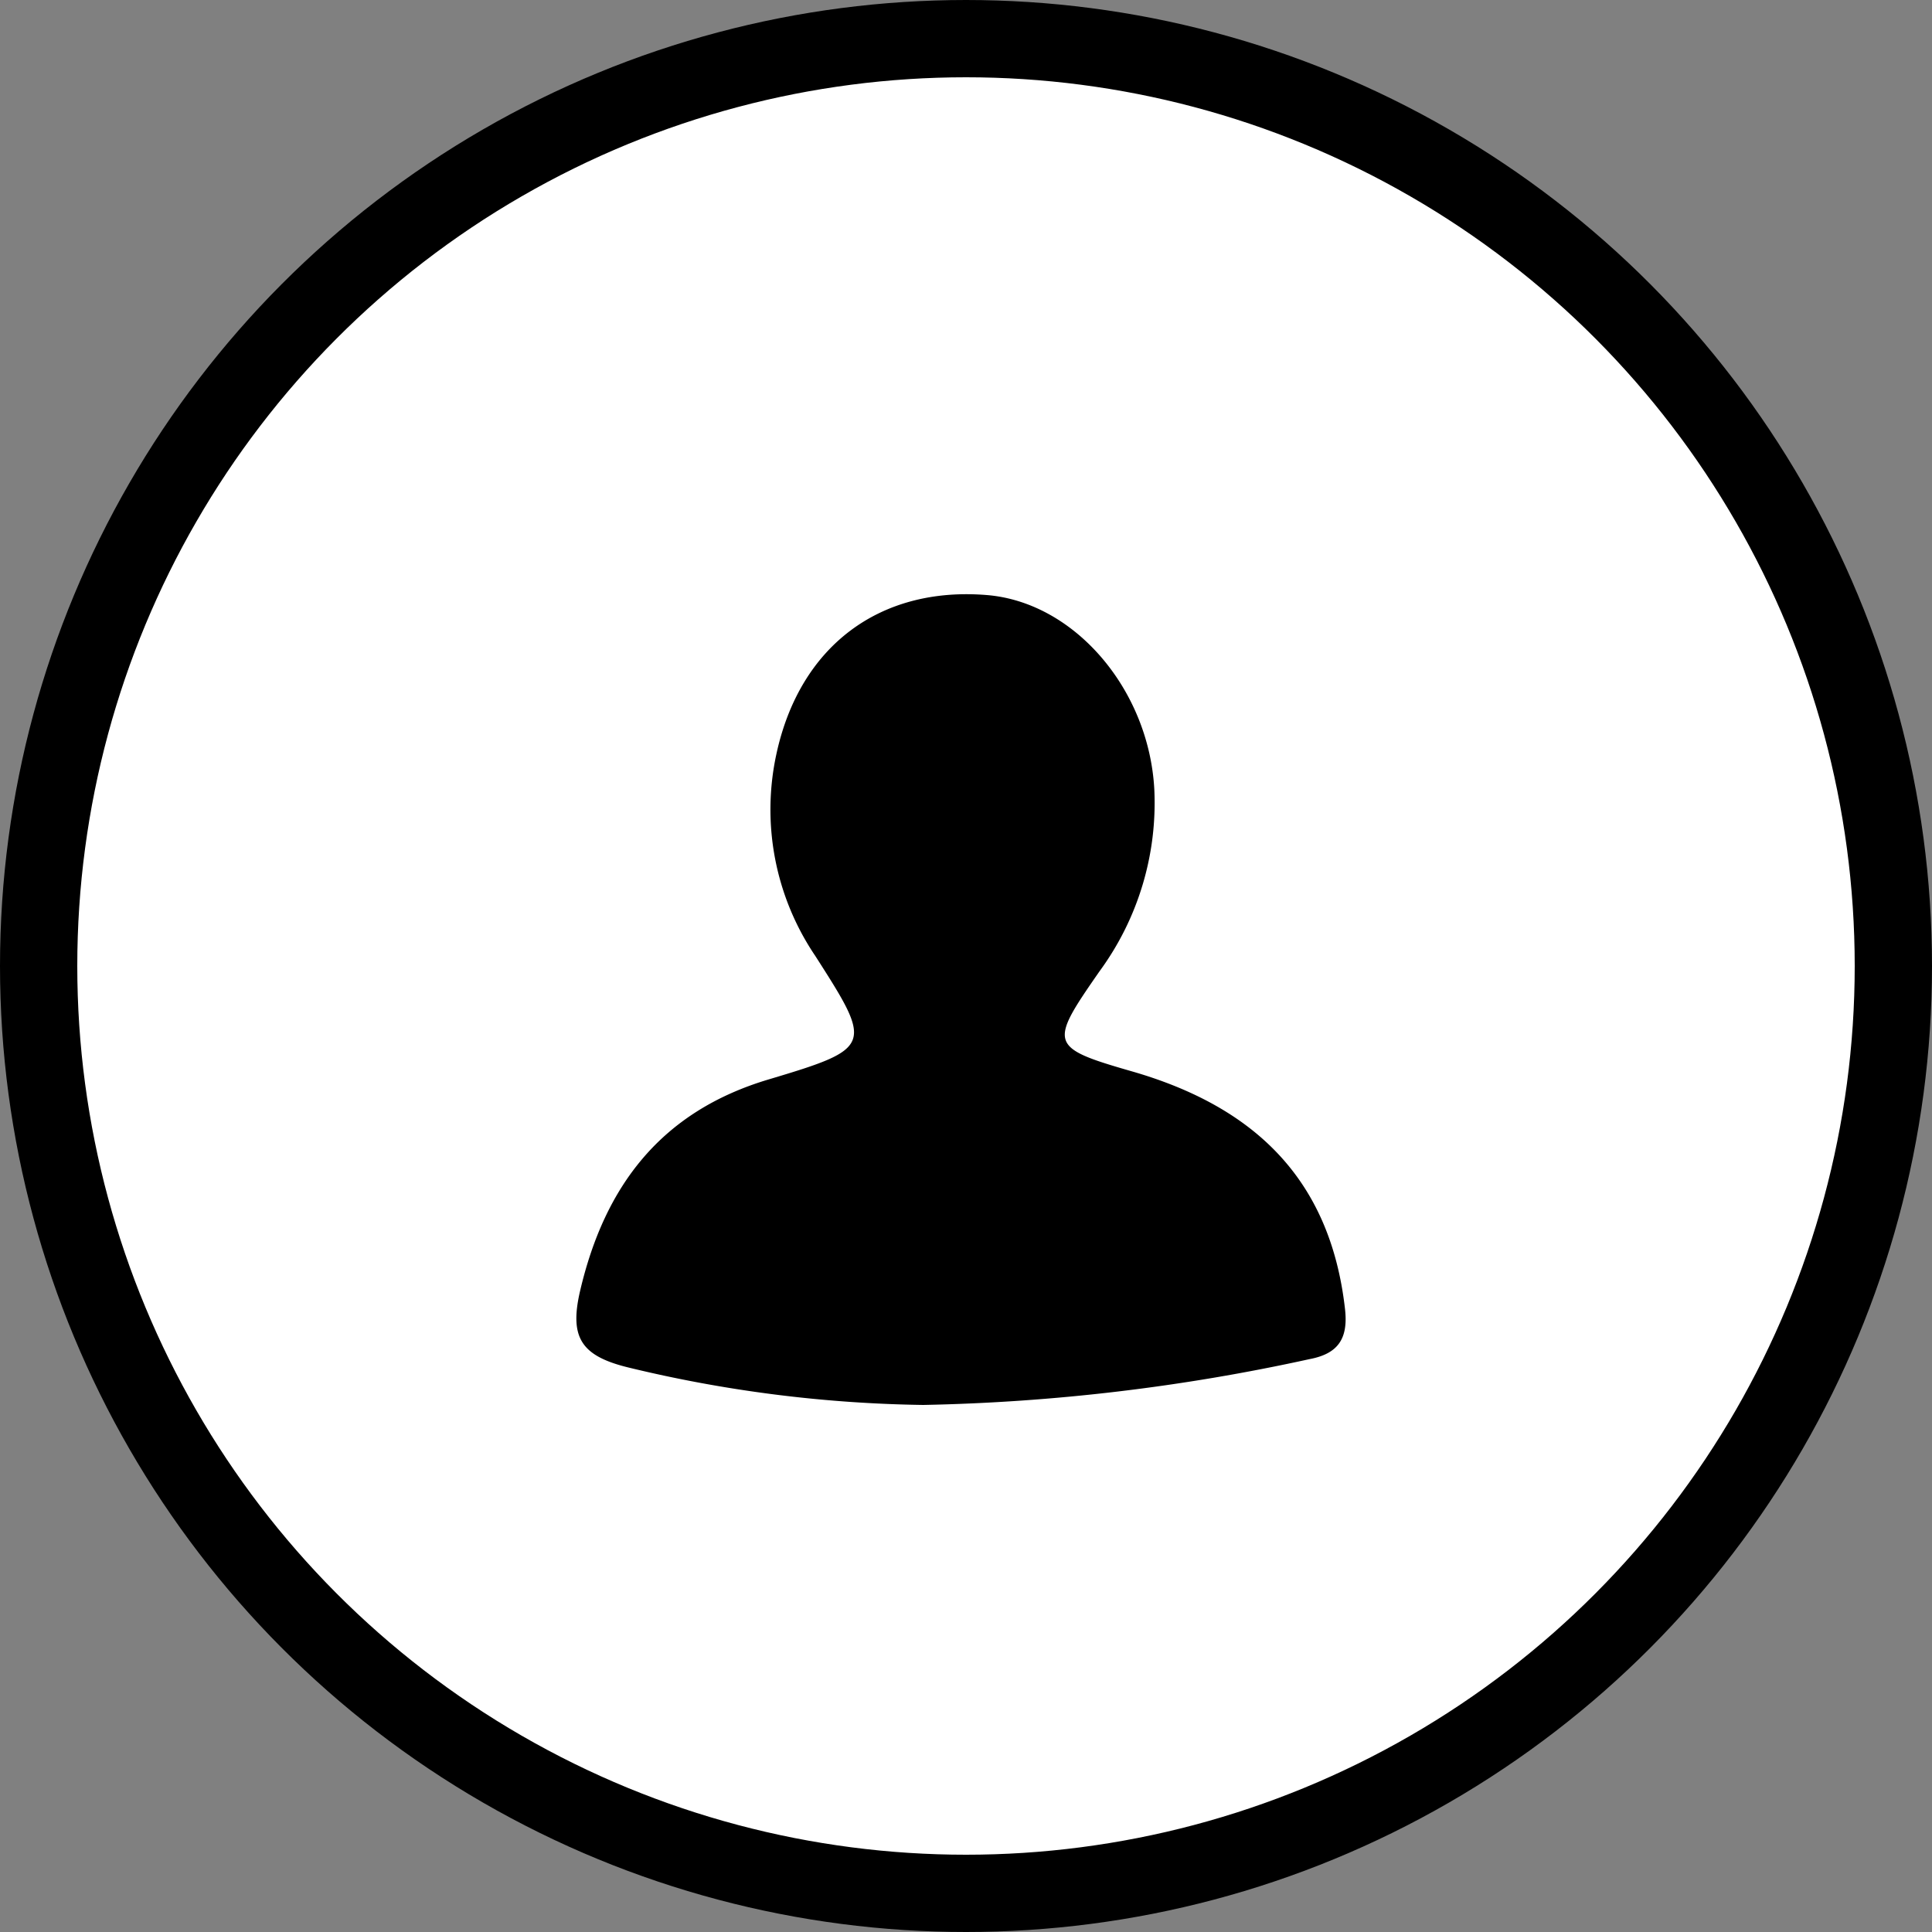 <svg id="Layer_1" data-name="Layer 1" xmlns="http://www.w3.org/2000/svg" viewBox="0 0 75 75">
  <rect x="0" y="0" width="75" height="75" fill="#808080" stroke="none"/>
  <g id="shapes">
    <circle cx="37.5" cy="37.5" r="36" fill="#fff" stroke="#000" stroke-miterlimit="10" stroke-width="3"/>
  </g>
  <g id="users">
    <path d="M35.84,54.54a51.497,51.497,0,0,1-11.47-1.46c-1.82-.45-2.27-1.17-1.85-2.97.95-4.06,3.13-6.96,7.33-8.21,4.05-1.21,4.03-1.31,1.8-4.79a10.143,10.143,0,0,1-1.51-7.84c.91-4.2,4.02-6.51,8.17-6.17,3.41.28,6.29,3.67,6.5,7.54a11.055,11.055,0,0,1-2.13,7.07c-1.96,2.82-1.97,2.95,1.26,3.88,4.72,1.36,7.69,4.15,8.27,9.2.14,1.17-.26,1.76-1.37,1.97A76.755,76.755,0,0,1,35.84,54.54Z"/>
  </g>
</svg>
